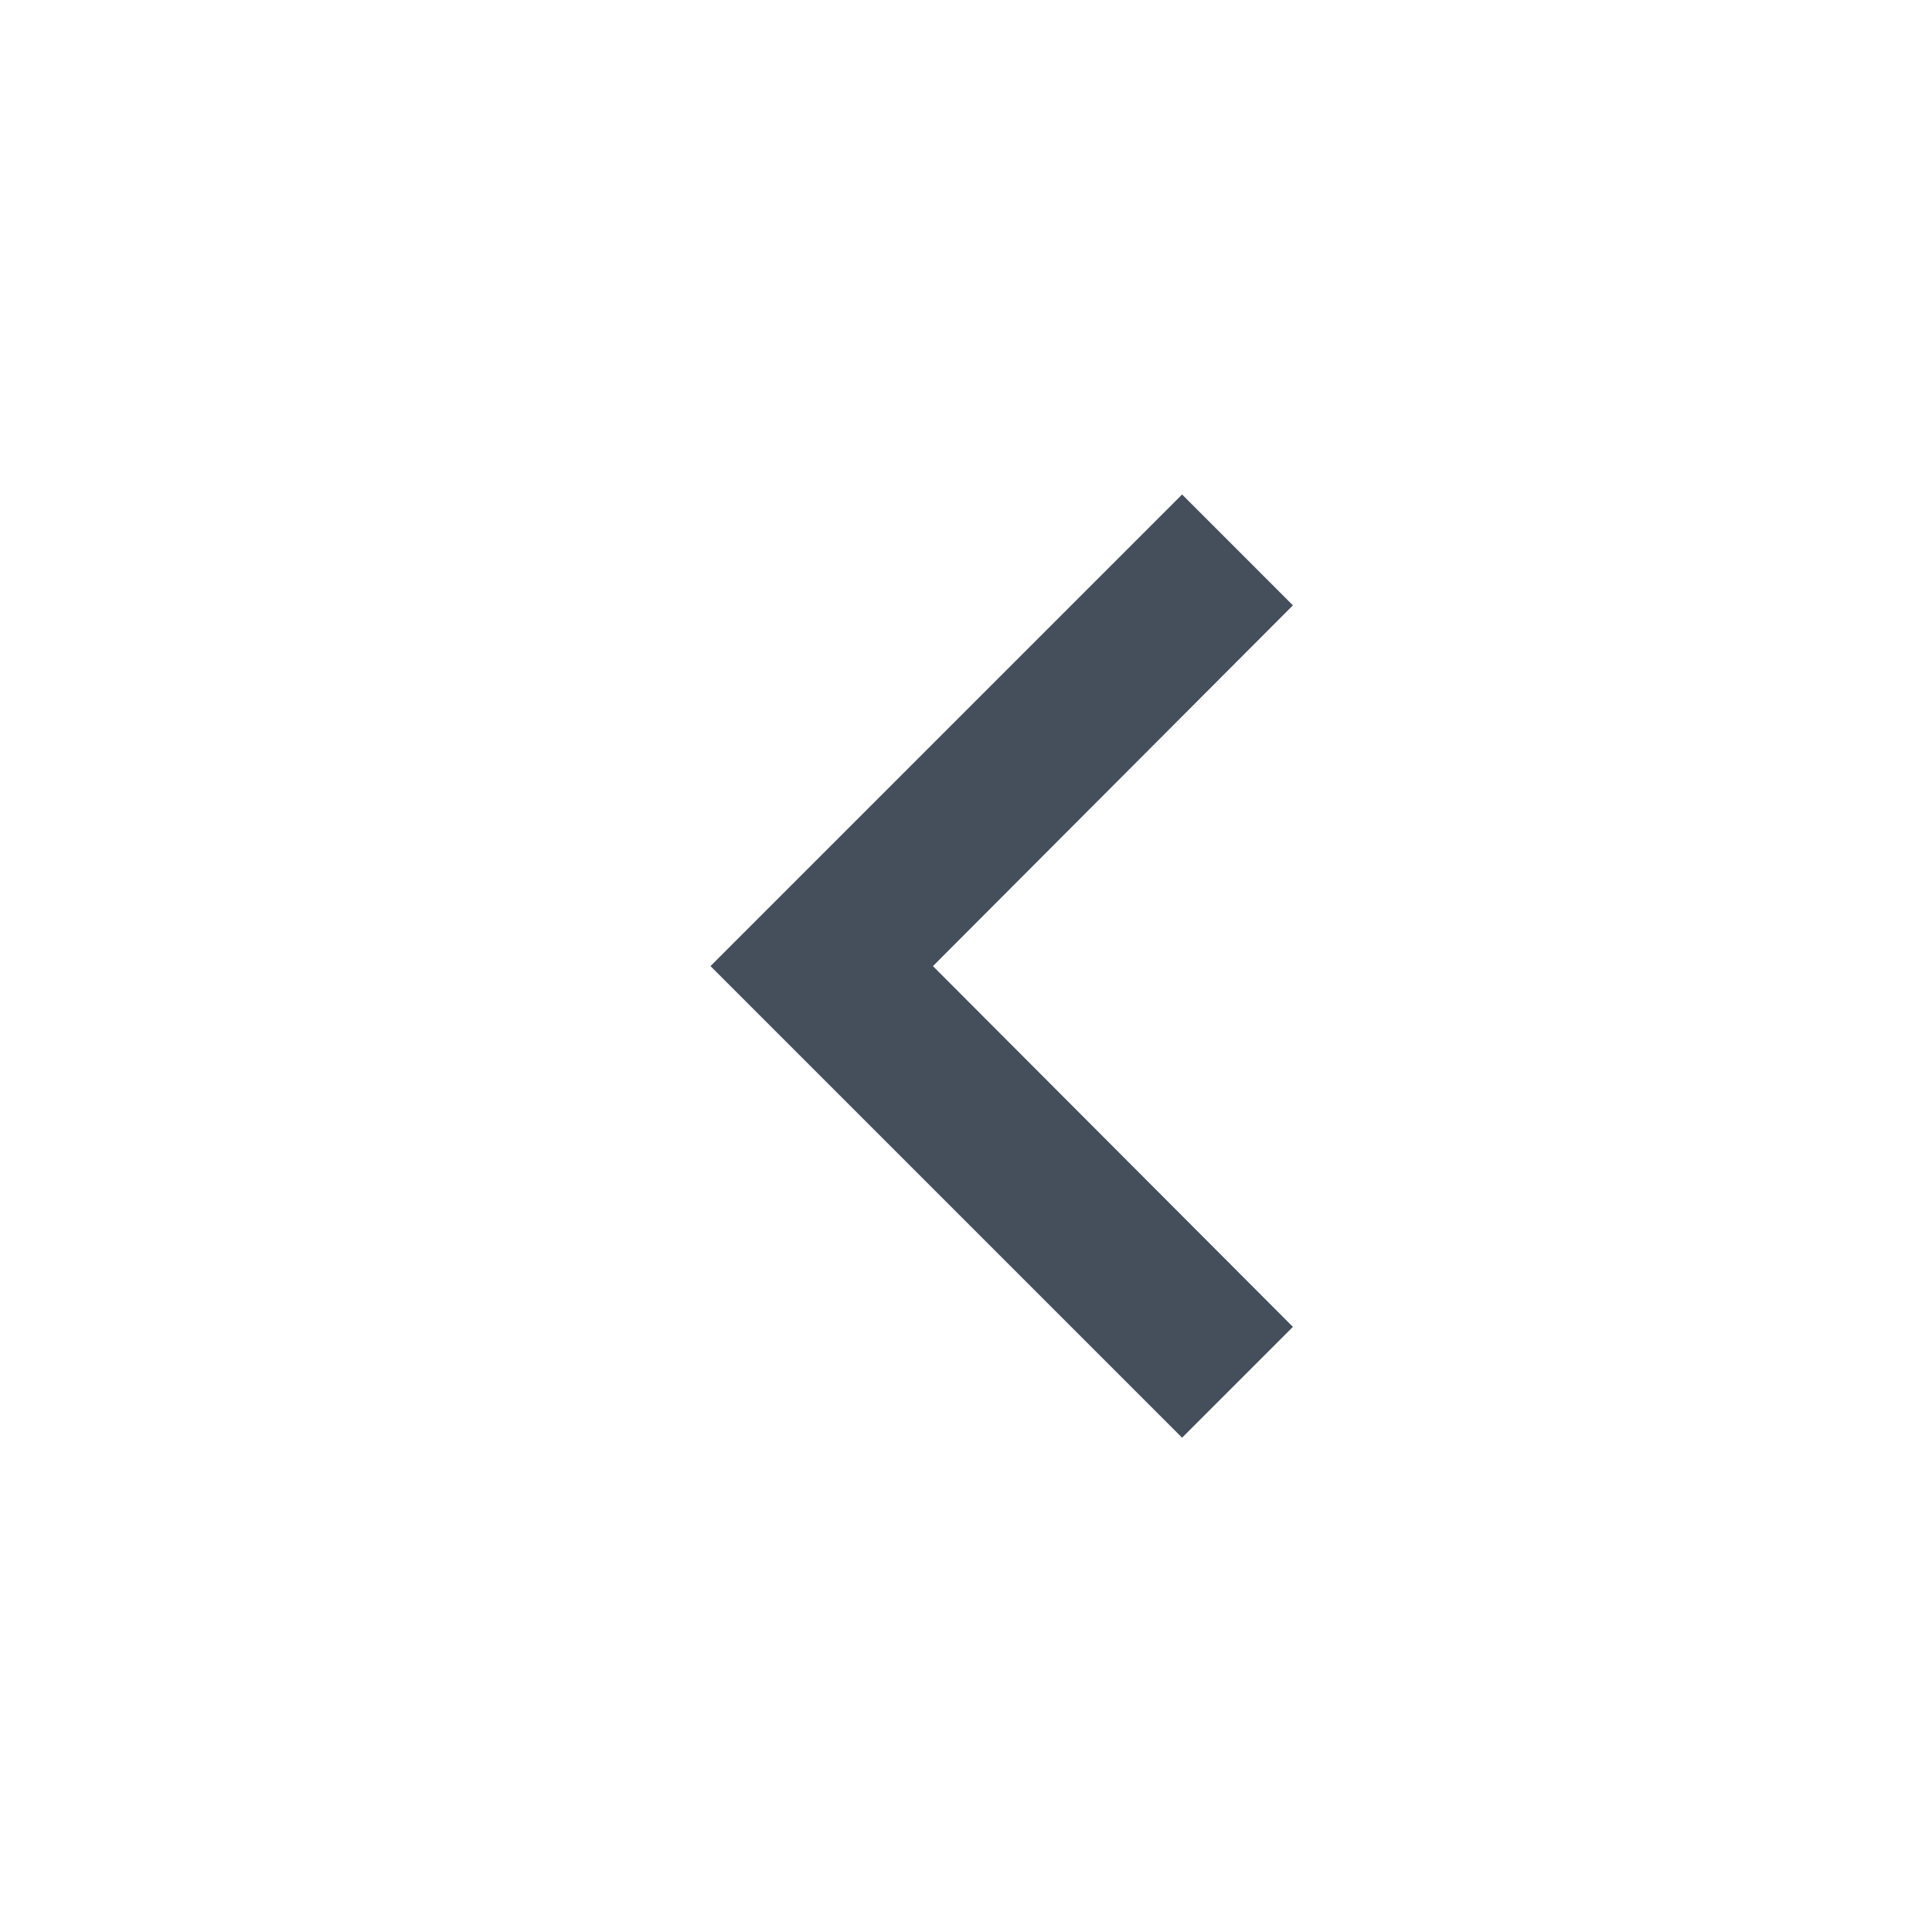 <svg width="53" height="53" viewBox="0 0 53 53" fill="none" xmlns="http://www.w3.org/2000/svg">
<path d="M35.468 16.606L25.593 26.503L35.468 36.4L32.428 39.44L19.491 26.503L32.428 13.565L35.468 16.606Z" fill="#454F5B"/>
</svg>
